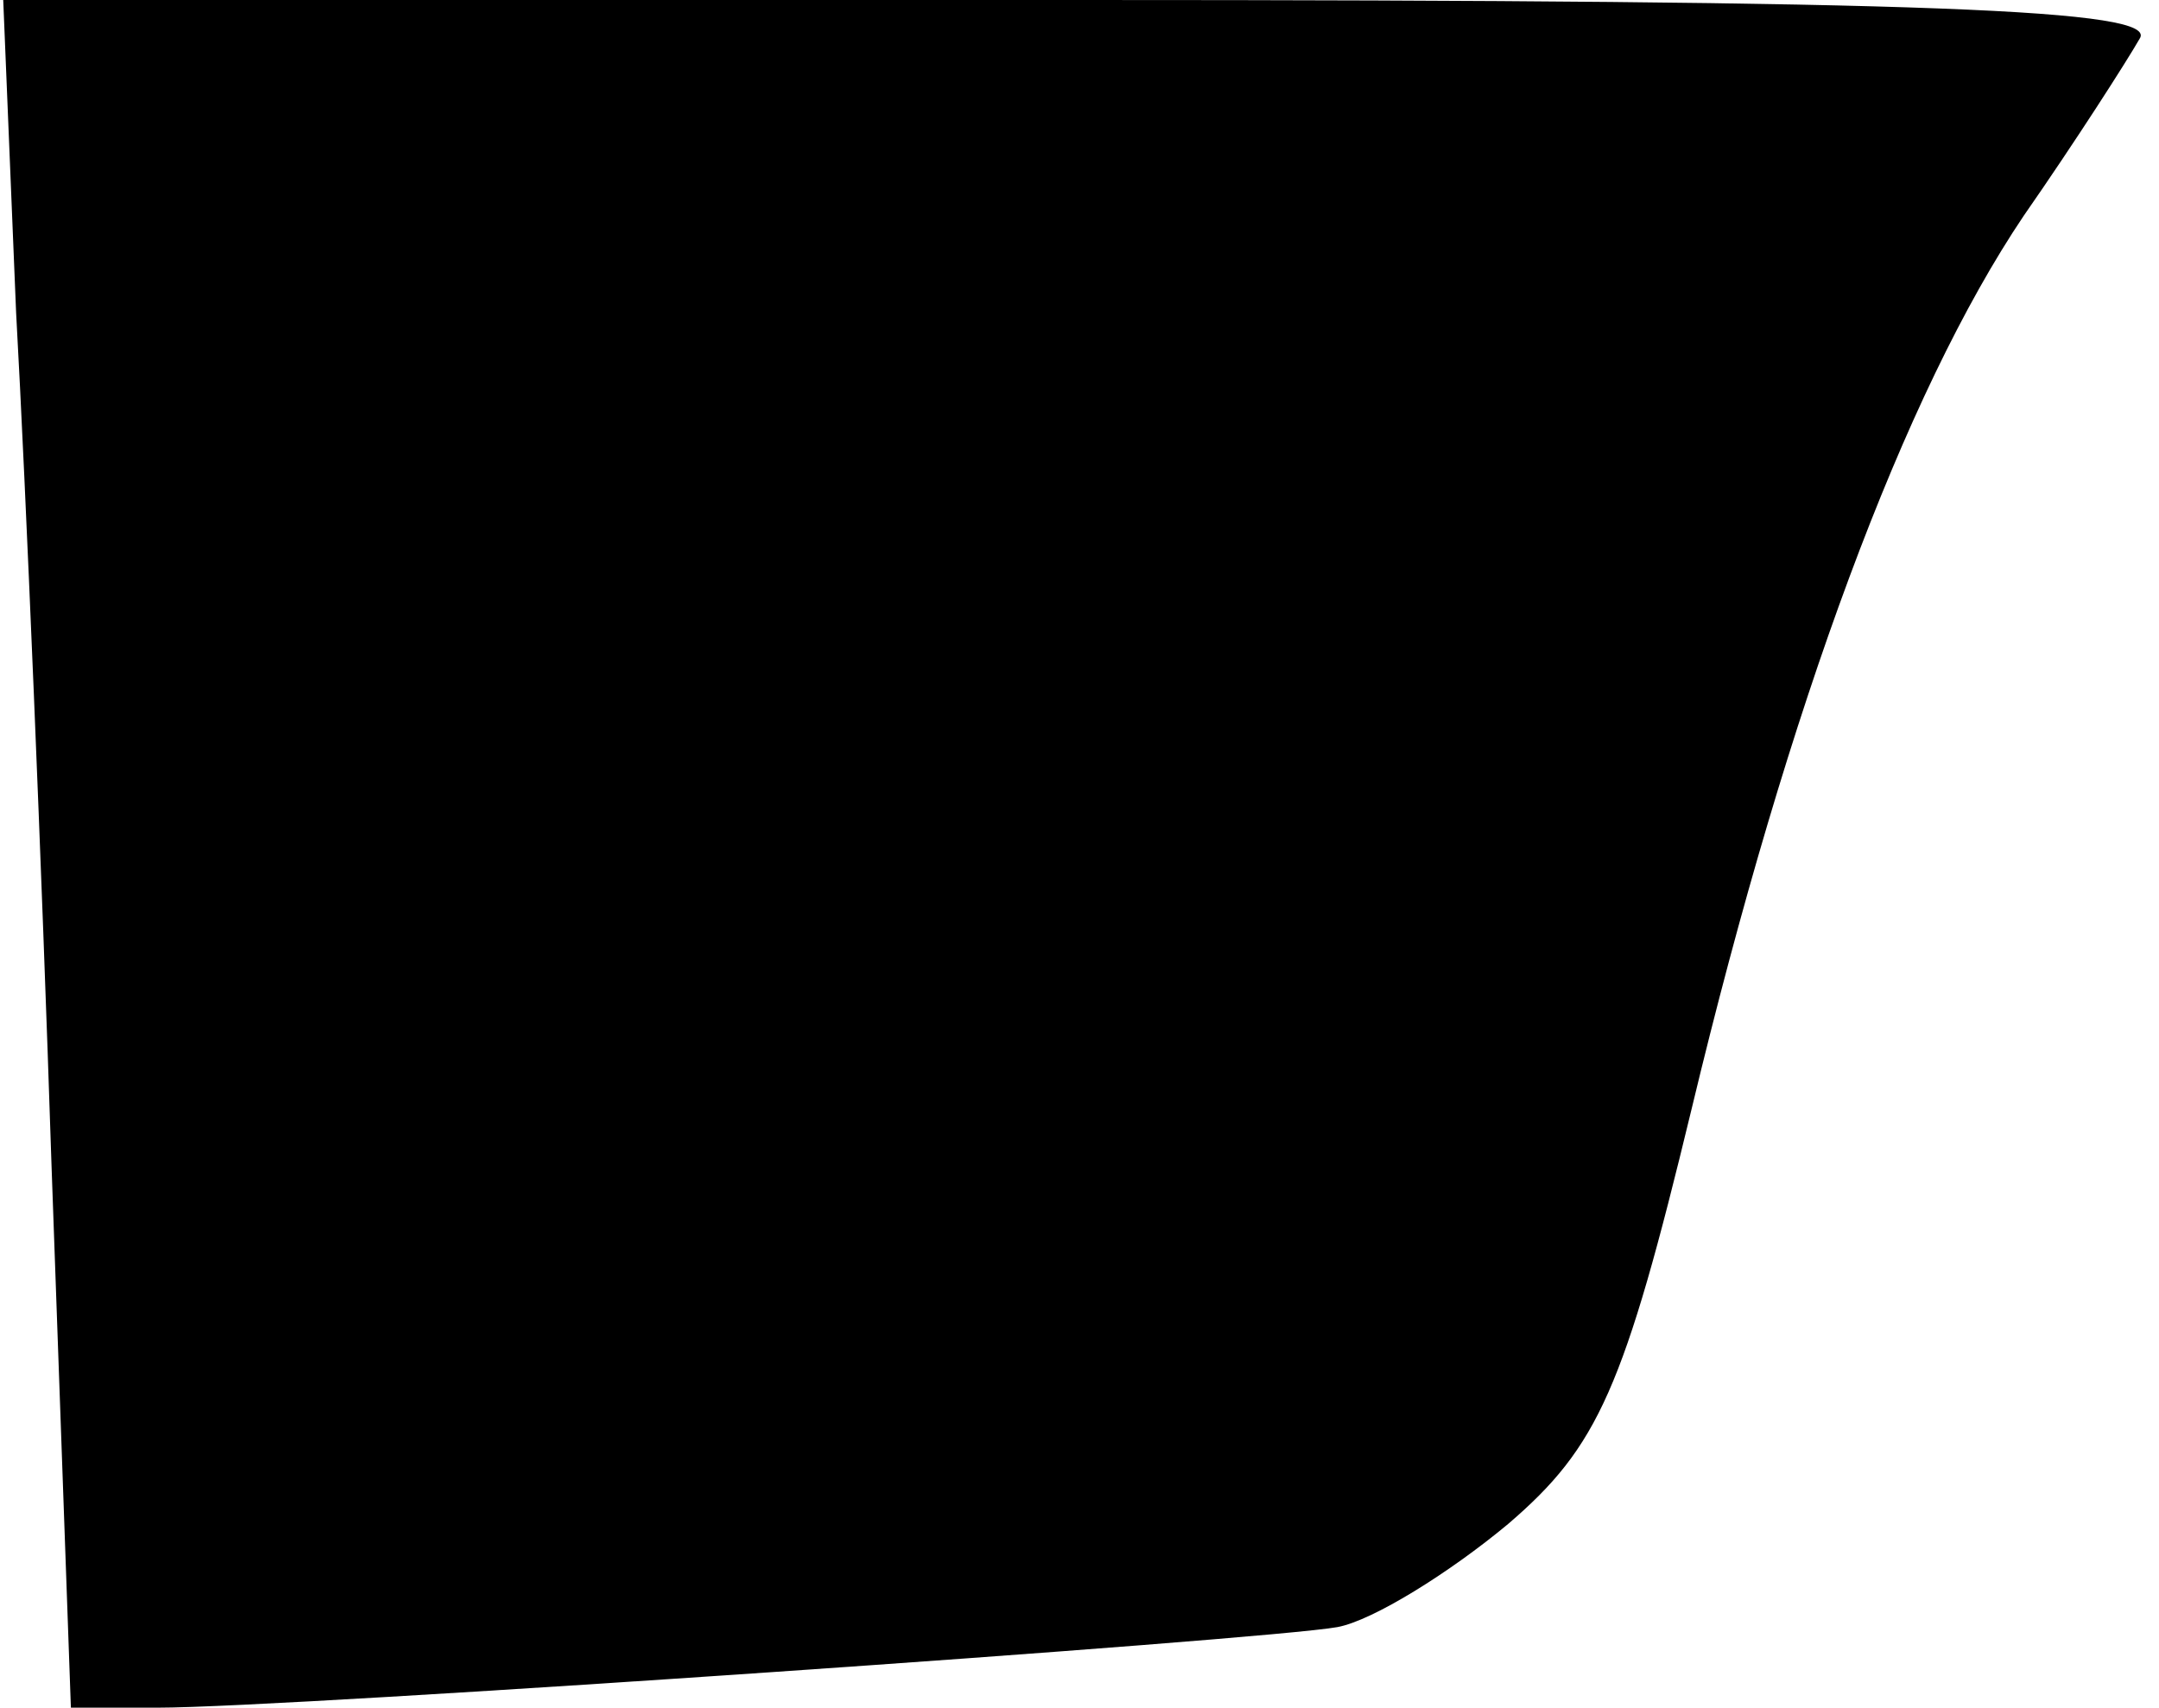<?xml version="1.0" standalone="no"?>
<!DOCTYPE svg PUBLIC "-//W3C//DTD SVG 20010904//EN"
 "http://www.w3.org/TR/2001/REC-SVG-20010904/DTD/svg10.dtd">
<svg version="1.0" xmlns="http://www.w3.org/2000/svg"
 width="67pt" height="53pt" viewBox="0 0 67 53"
 preserveAspectRatio="xMidYMid meet">
<g transform="translate(0,53) scale(0.1,-0.1)"
fill="#000000" stroke="none">
<path fill="#000000" stroke="none" d="M5 433 c3 -54 8 -173 11 -265 l6 -168
27 0 c41 0 344 21 366 25 11 2 35 17 53 32 28 24 36 42 57 129 30 125 66 222
103 277 16 23 32 48 36 55 6 9 -63 12 -328 12 l-335 0 4 -97z"/>
</g>
</svg>
